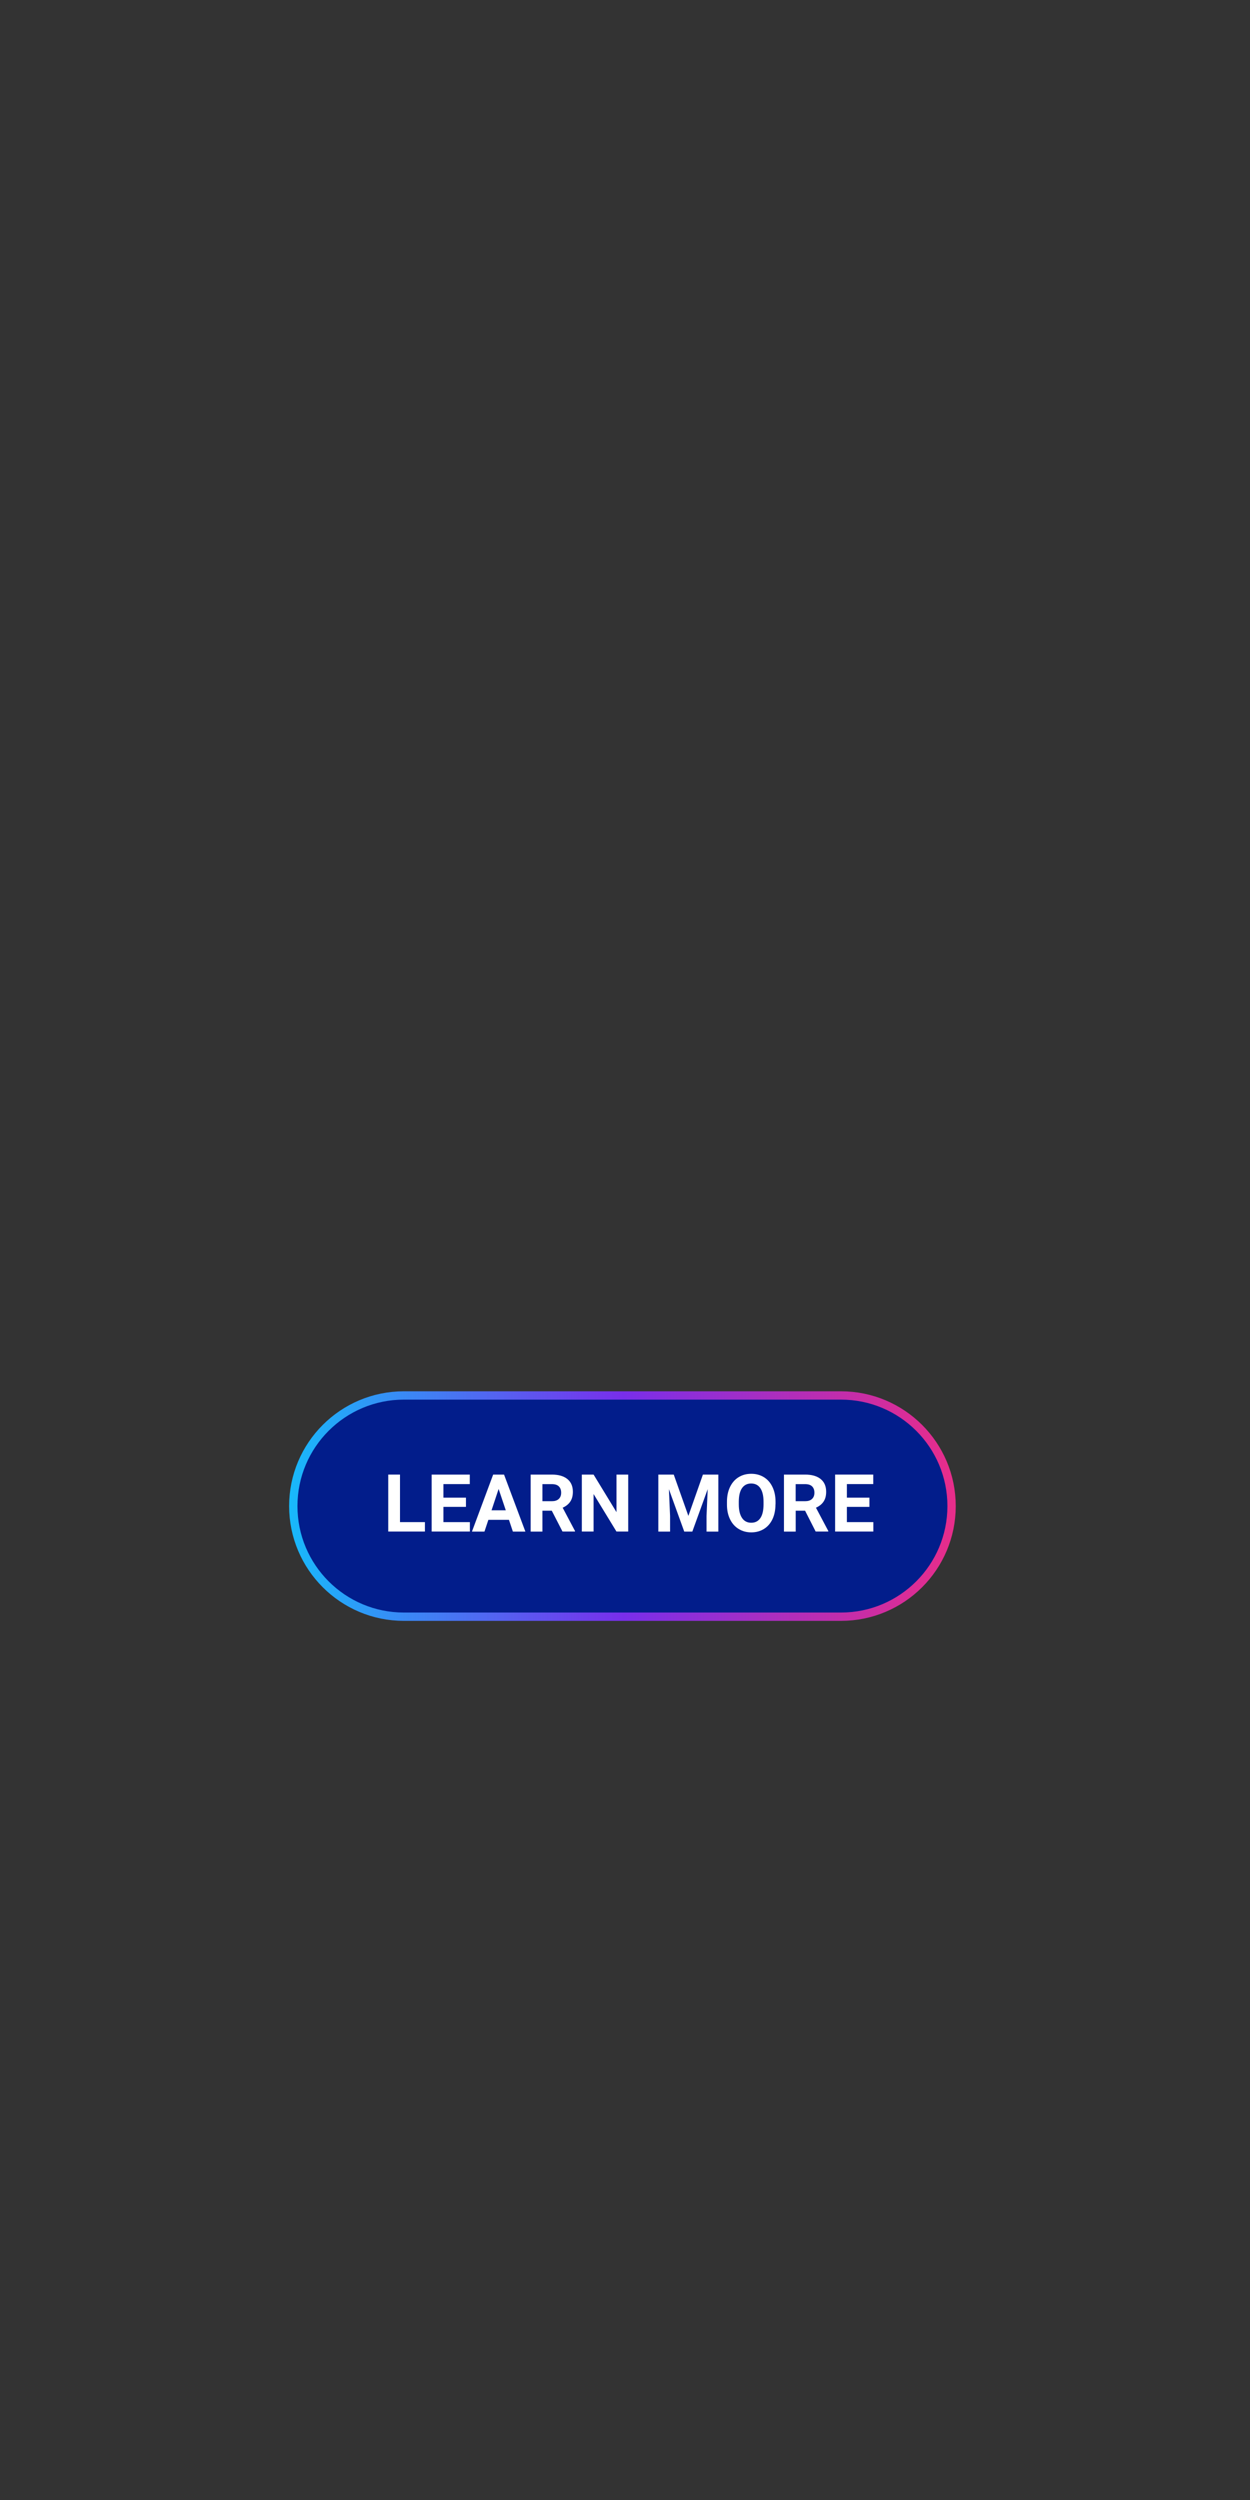 <?xml version="1.0" encoding="utf-8"?>
<!-- Generator: Adobe Illustrator 25.2.1, SVG Export Plug-In . SVG Version: 6.00 Build 0)  -->
<svg version="1.1" id="Layer_1" xmlns="http://www.w3.org/2000/svg" xmlns:xlink="http://www.w3.org/1999/xlink" x="0px" y="0px"
	 viewBox="0 0 300 600" style="enable-background:new 0 0 300 600;" xml:space="preserve">
<rect x="0" y="0" width="300" height="600" fill="#333333" stroke="none"/>
<style type="text/css">
	.st0{fill:#021D8B;stroke:url(#SVGID_1_);stroke-width:2;stroke-miterlimit:10;}
	.st1{fill:#FFFFFF;}
</style>
<linearGradient id="SVGID_1_" gradientUnits="userSpaceOnUse" x1="69.394" y1="361.463" x2="229.379" y2="361.463">
	<stop  offset="0" style="stop-color:#18B9FB"/>
	<stop  offset="0.5" style="stop-color:#782EEB"/>
	<stop  offset="1" style="stop-color:#E82D8A"/>
</linearGradient>
<path class="st0" d="M201.83,388.01H96.94c-14.66,0-26.55-11.89-26.55-26.55v0c0-14.66,11.89-26.55,26.55-26.55h104.89
	c14.66,0,26.55,11.89,26.55,26.55v0C228.38,376.12,216.49,388.01,201.83,388.01z"/>
<g>
	<path class="st1" d="M96,365.31h5.98v2.26h-8.8V353.9H96V365.31z"/>
	<path class="st1" d="M111.83,361.65h-5.41v3.66h6.35v2.26h-9.17V353.9h9.15v2.28h-6.33v3.26h5.41V361.65z"/>
	<path class="st1" d="M122.15,364.76h-4.94l-0.94,2.82h-3l5.09-13.68h2.61l5.12,13.68h-3L122.15,364.76z M117.97,362.47h3.42
		l-1.72-5.12L117.97,362.47z"/>
	<path class="st1" d="M132.43,362.57h-2.25v5.01h-2.82V353.9h5.08c1.62,0,2.86,0.36,3.74,1.08c0.88,0.72,1.31,1.74,1.31,3.05
		c0,0.93-0.2,1.71-0.61,2.33c-0.4,0.62-1.02,1.12-1.84,1.49l2.96,5.59v0.13H135L132.43,362.57z M130.19,360.29h2.27
		c0.71,0,1.26-0.18,1.64-0.54c0.39-0.36,0.58-0.86,0.58-1.49c0-0.65-0.18-1.15-0.55-1.52c-0.37-0.37-0.93-0.55-1.69-0.55h-2.26
		V360.29z"/>
	<path class="st1" d="M150.77,367.57h-2.82l-5.49-9v9h-2.82V353.9h2.82l5.5,9.02v-9.02h2.81V367.57z"/>
	<path class="st1" d="M161.7,353.9l3.51,9.92l3.49-9.92h3.7v13.68h-2.83v-3.74l0.28-6.45l-3.69,10.19h-1.94l-3.68-10.18l0.28,6.44
		v3.74h-2.82V353.9H161.7z"/>
	<path class="st1" d="M186.11,361.05c0,1.35-0.24,2.53-0.71,3.54c-0.48,1.01-1.16,1.8-2.04,2.35c-0.89,0.55-1.9,0.83-3.05,0.83
		c-1.13,0-2.14-0.27-3.03-0.82c-0.89-0.54-1.58-1.32-2.07-2.33c-0.49-1.01-0.74-2.17-0.74-3.49v-0.68c0-1.35,0.24-2.53,0.73-3.56
		c0.49-1.02,1.17-1.81,2.06-2.36c0.89-0.55,1.9-0.82,3.04-0.82s2.15,0.27,3.04,0.82c0.89,0.55,1.57,1.33,2.06,2.36
		c0.49,1.02,0.73,2.21,0.73,3.55V361.05z M183.25,360.43c0-1.43-0.26-2.52-0.77-3.27c-0.51-0.75-1.25-1.12-2.2-1.12
		c-0.95,0-1.67,0.37-2.19,1.1c-0.51,0.74-0.77,1.81-0.78,3.24v0.67c0,1.4,0.26,2.48,0.77,3.25s1.25,1.16,2.22,1.16
		c0.95,0,1.67-0.37,2.18-1.11c0.51-0.74,0.76-1.82,0.77-3.25V360.43z"/>
	<path class="st1" d="M193.22,362.57h-2.25v5.01h-2.82V353.9h5.08c1.62,0,2.86,0.36,3.74,1.08c0.88,0.72,1.31,1.74,1.31,3.05
		c0,0.93-0.2,1.71-0.61,2.33c-0.4,0.62-1.02,1.12-1.84,1.49l2.96,5.59v0.13h-3.03L193.22,362.57z M190.97,360.29h2.27
		c0.71,0,1.26-0.18,1.64-0.54c0.39-0.36,0.58-0.86,0.58-1.49c0-0.65-0.18-1.15-0.55-1.52c-0.37-0.37-0.93-0.55-1.69-0.55h-2.26
		V360.29z"/>
	<path class="st1" d="M208.66,361.65h-5.41v3.66h6.35v2.26h-9.17V353.9h9.15v2.28h-6.33v3.26h5.41V361.65z"/>
</g>
</svg>
